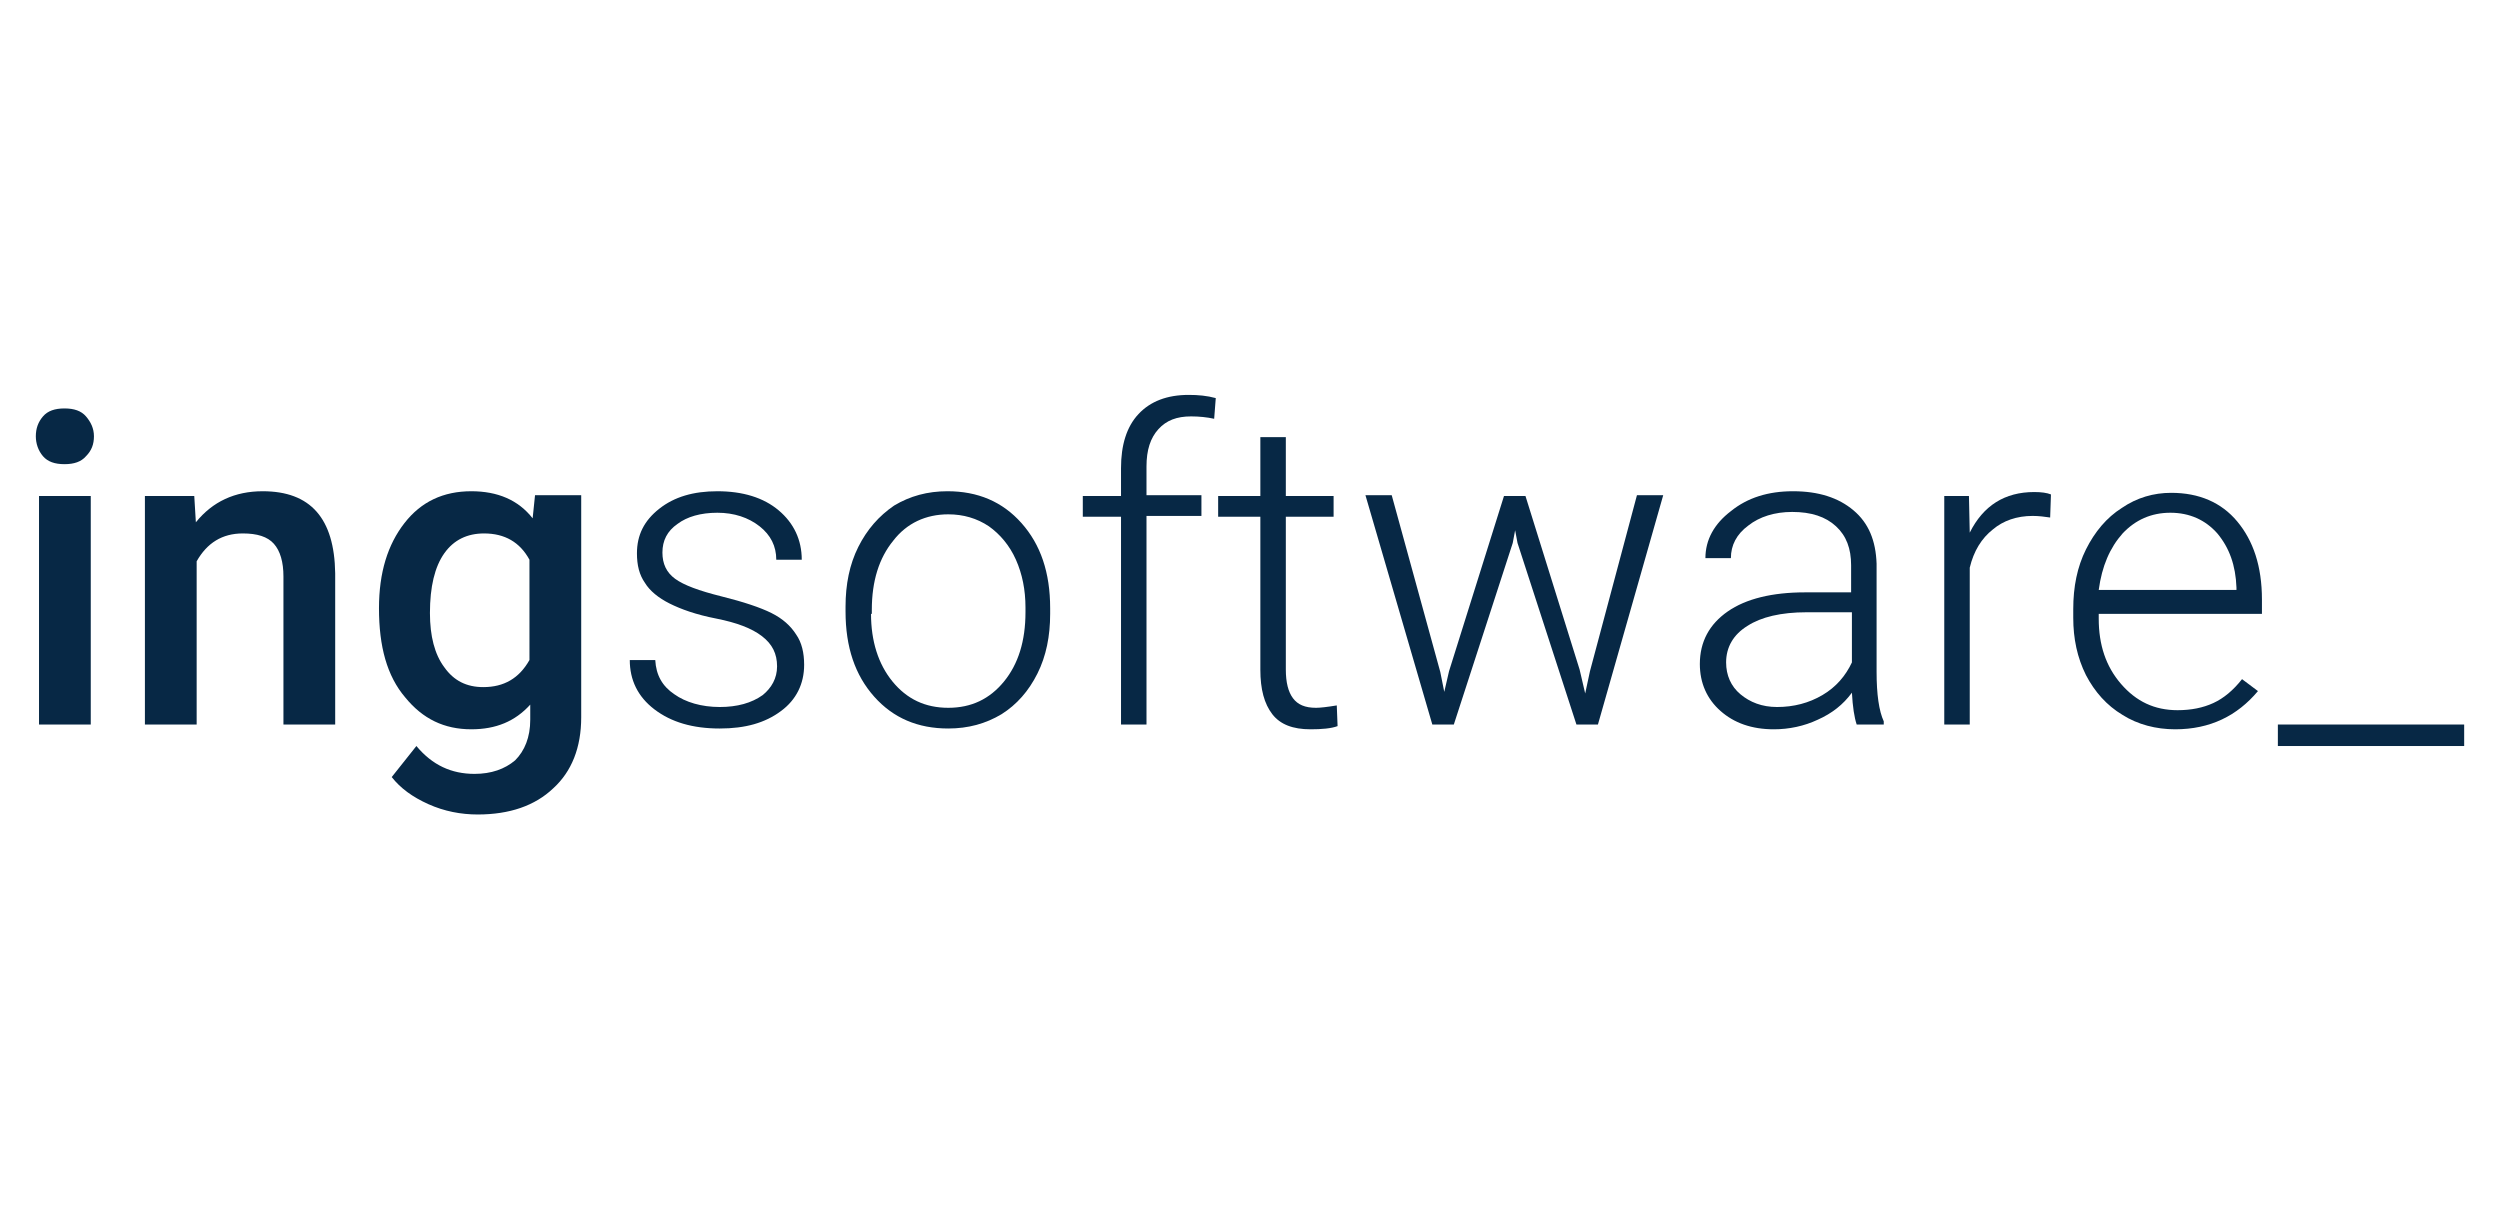 <?xml version="1.0" encoding="utf-8"?>
<!-- Generator: Adobe Illustrator 19.0.0, SVG Export Plug-In . SVG Version: 6.00 Build 0)  -->
<svg version="1.1" id="Layer_1" xmlns="http://www.w3.org/2000/svg" xmlns:xlink="http://www.w3.org/1999/xlink" x="0px" y="0px"
	 viewBox="0 0 314 152" style="enable-background:new 0 0 314 152;" xml:space="preserve">
<style type="text/css">
	.st0{fill:#072845;}
</style>
<g>
	<path class="st0" d="M4.5,54.8c0-1,0.3-1.8,0.9-2.5c0.6-0.7,1.5-1,2.7-1c1.2,0,2.1,0.3,2.7,1c0.6,0.7,1,1.5,1,2.5
		c0,1-0.3,1.8-1,2.5c-0.6,0.7-1.5,1-2.7,1c-1.2,0-2.1-0.3-2.7-1C4.8,56.6,4.5,55.7,4.5,54.8z M11.4,91H4.9V62.3h6.5V91z"/>
	<path class="st0" d="M24.4,62.3l0.2,3.3c2.1-2.6,4.9-3.9,8.4-3.9c6,0,9,3.4,9.1,10.3v19h-6.5V72.4c0-1.8-0.4-3.2-1.2-4.1
		c-0.8-0.9-2.1-1.3-3.9-1.3c-2.6,0-4.5,1.2-5.8,3.5V91h-6.5V62.3H24.4z"/>
	<path class="st0" d="M47.6,76.4c0-4.5,1.1-8,3.2-10.7c2.1-2.7,4.9-4,8.4-4c3.3,0,5.9,1.1,7.7,3.4l0.3-2.9h5.8v27.9
		c0,3.8-1.2,6.8-3.5,8.9c-2.3,2.2-5.5,3.3-9.5,3.3c-2.1,0-4.2-0.4-6.2-1.3c-2-0.9-3.5-2-4.6-3.4l3.1-3.9c2,2.4,4.4,3.5,7.3,3.5
		c2.1,0,3.8-0.6,5.1-1.7c1.2-1.2,1.9-2.9,1.9-5.1v-1.9c-1.9,2.1-4.3,3.1-7.4,3.1c-3.4,0-6.1-1.3-8.3-4
		C48.6,84.9,47.6,81.2,47.6,76.4z M54,77c0,2.9,0.6,5.2,1.8,6.8c1.2,1.7,2.8,2.5,4.9,2.5c2.6,0,4.5-1.1,5.8-3.4V70.3
		c-1.2-2.2-3.1-3.3-5.7-3.3c-2.1,0-3.8,0.8-5,2.5C54.6,71.2,54,73.7,54,77z"/>
	<path class="st0" d="M97.6,83.7c0-1.6-0.6-2.8-1.9-3.8c-1.3-1-3.2-1.7-5.7-2.2c-2.6-0.5-4.5-1.2-5.9-1.9c-1.4-0.7-2.5-1.6-3.1-2.6
		c-0.7-1-1-2.2-1-3.7c0-2.3,0.9-4.1,2.8-5.6c1.9-1.5,4.3-2.2,7.3-2.2c3.2,0,5.8,0.8,7.7,2.4c1.9,1.6,2.9,3.7,2.9,6.2h-3.2
		c0-1.7-0.7-3.1-2.1-4.2c-1.4-1.1-3.2-1.7-5.3-1.7c-2.1,0-3.8,0.5-5,1.4c-1.3,0.9-1.9,2.1-1.9,3.6c0,1.4,0.5,2.5,1.6,3.3
		c1.1,0.8,3,1.5,5.8,2.2c2.8,0.7,4.9,1.4,6.3,2.1c1.4,0.7,2.4,1.6,3.1,2.7c0.7,1,1,2.3,1,3.8c0,2.4-1,4.4-2.9,5.8
		c-2,1.5-4.5,2.2-7.7,2.2c-3.4,0-6.1-0.8-8.2-2.4c-2.1-1.6-3.1-3.7-3.1-6.2h3.2c0.1,1.9,0.9,3.3,2.4,4.3c1.4,1,3.4,1.6,5.7,1.6
		c2.2,0,4-0.5,5.4-1.5C96.9,86.4,97.6,85.2,97.6,83.7z"/>
	<path class="st0" d="M106.2,76.2c0-2.8,0.5-5.3,1.6-7.5c1.1-2.2,2.6-3.9,4.5-5.2c2-1.2,4.2-1.8,6.7-1.8c3.8,0,6.9,1.3,9.3,4
		c2.4,2.7,3.6,6.2,3.6,10.7v0.7c0,2.8-0.5,5.3-1.6,7.5c-1.1,2.2-2.6,3.9-4.5,5.1c-2,1.2-4.2,1.8-6.7,1.8c-3.8,0-6.9-1.3-9.3-4
		c-2.4-2.7-3.6-6.2-3.6-10.7V76.2z M109.4,77.1c0,3.4,0.9,6.3,2.7,8.5s4.1,3.3,7,3.3c2.9,0,5.2-1.1,7-3.3c1.8-2.2,2.7-5.1,2.7-8.7
		v-0.6c0-2.2-0.4-4.2-1.2-6c-0.8-1.8-2-3.2-3.4-4.2c-1.5-1-3.2-1.5-5.1-1.5c-2.8,0-5.2,1.1-6.9,3.3c-1.8,2.2-2.7,5.1-2.7,8.7V77.1z"
		/>
	<path class="st0" d="M140.8,91V64.9H136v-2.6h4.8v-3.5c0-2.9,0.7-5.2,2.2-6.8c1.5-1.6,3.6-2.4,6.3-2.4c1.2,0,2.3,0.1,3.4,0.4
		l-0.2,2.6c-0.9-0.2-1.9-0.3-2.9-0.3c-1.8,0-3.1,0.5-4.1,1.6c-1,1.1-1.5,2.6-1.5,4.7v3.6h6.9v2.6H144V91H140.8z"/>
	<path class="st0" d="M161.5,54.9v7.4h6v2.6h-6v19.2c0,1.6,0.3,2.8,0.9,3.6c0.6,0.8,1.5,1.2,2.9,1.2c0.5,0,1.4-0.1,2.6-0.3l0.1,2.6
		c-0.8,0.3-2,0.4-3.4,0.4c-2.2,0-3.8-0.6-4.8-1.9c-1-1.3-1.5-3.1-1.5-5.6V64.9H153v-2.6h5.3v-7.4H161.5z"/>
	<path class="st0" d="M180.9,84.4l0.5,2.5l0.6-2.6l6.9-22h2.7l6.8,21.8l0.7,3l0.6-2.8l5.9-22.1h3.3L200.7,91h-2.7l-7.4-22.8
		l-0.3-1.6l-0.3,1.6L182.6,91h-2.7l-8.4-28.8h3.3L180.9,84.4z"/>
	<path class="st0" d="M233.2,91c-0.3-0.9-0.5-2.2-0.6-4c-1.1,1.5-2.5,2.6-4.3,3.4c-1.7,0.8-3.6,1.2-5.5,1.2c-2.8,0-5-0.8-6.7-2.3
		c-1.7-1.5-2.6-3.5-2.6-5.9c0-2.8,1.2-5,3.5-6.6c2.3-1.6,5.6-2.4,9.7-2.4h5.8V71c0-2.1-0.6-3.7-1.9-4.9c-1.3-1.2-3.1-1.8-5.5-1.8
		c-2.2,0-4.1,0.6-5.5,1.7c-1.5,1.1-2.2,2.5-2.2,4.1l-3.2,0c0-2.3,1.1-4.3,3.2-5.9c2.1-1.7,4.7-2.5,7.8-2.5c3.2,0,5.7,0.8,7.6,2.4
		c1.9,1.6,2.8,3.8,2.9,6.7v13.6c0,2.8,0.3,4.9,0.9,6.2V91H233.2z M223.2,88.8c2.1,0,4-0.5,5.7-1.5c1.7-1,2.9-2.4,3.7-4.1v-6.3h-5.7
		c-3.2,0-5.7,0.6-7.4,1.7c-1.8,1.1-2.7,2.7-2.7,4.6c0,1.6,0.6,3,1.8,4C219.8,88.2,221.3,88.8,223.2,88.8z"/>
	<path class="st0" d="M257.5,65c-0.7-0.1-1.4-0.2-2.2-0.2c-2,0-3.7,0.6-5,1.7c-1.4,1.1-2.4,2.7-2.9,4.8V91h-3.2V62.3h3.1l0.1,4.6
		c1.7-3.4,4.4-5.1,8.1-5.1c0.9,0,1.6,0.1,2.1,0.3L257.5,65z"/>
	<path class="st0" d="M273.2,91.6c-2.4,0-4.7-0.6-6.6-1.8c-2-1.2-3.5-2.9-4.6-5c-1.1-2.2-1.6-4.6-1.6-7.2v-1.1
		c0-2.8,0.5-5.3,1.6-7.5c1.1-2.2,2.6-4,4.5-5.2c1.9-1.3,4-1.9,6.2-1.9c3.5,0,6.3,1.2,8.3,3.6c2,2.4,3.1,5.6,3.1,9.8v1.8h-20.5v0.6
		c0,3.3,0.9,6,2.8,8.2c1.9,2.2,4.2,3.3,7.1,3.3c1.7,0,3.2-0.3,4.5-0.9c1.3-0.6,2.5-1.6,3.6-3l2,1.5C281,89.9,277.6,91.6,273.2,91.6z
		 M272.6,64.4c-2.4,0-4.4,0.9-6,2.6c-1.6,1.8-2.6,4.1-3,7.1h17.3v-0.3c-0.1-2.8-0.9-5-2.4-6.8C277,65.3,275,64.4,272.6,64.4z"/>
	<path class="st0" d="M309.5,93.7h-23.4V91h23.4V93.7z"/>
</g>
<g id="XMLID_114_">
</g>
<g id="XMLID_117_">
</g>
<g id="XMLID_121_">
</g>
<g id="XMLID_125_">
</g>
<g id="XMLID_126_">
</g>
<g id="XMLID_127_">
</g>
<g id="XMLID_128_">
</g>
<g id="XMLID_129_">
</g>
<g id="XMLID_130_">
</g>
<g id="XMLID_131_">
</g>
<g id="XMLID_132_">
</g>
<g id="XMLID_133_">
</g>
<g id="XMLID_134_">
</g>
<g id="XMLID_135_">
</g>
<g id="XMLID_136_">
</g>
</svg>
